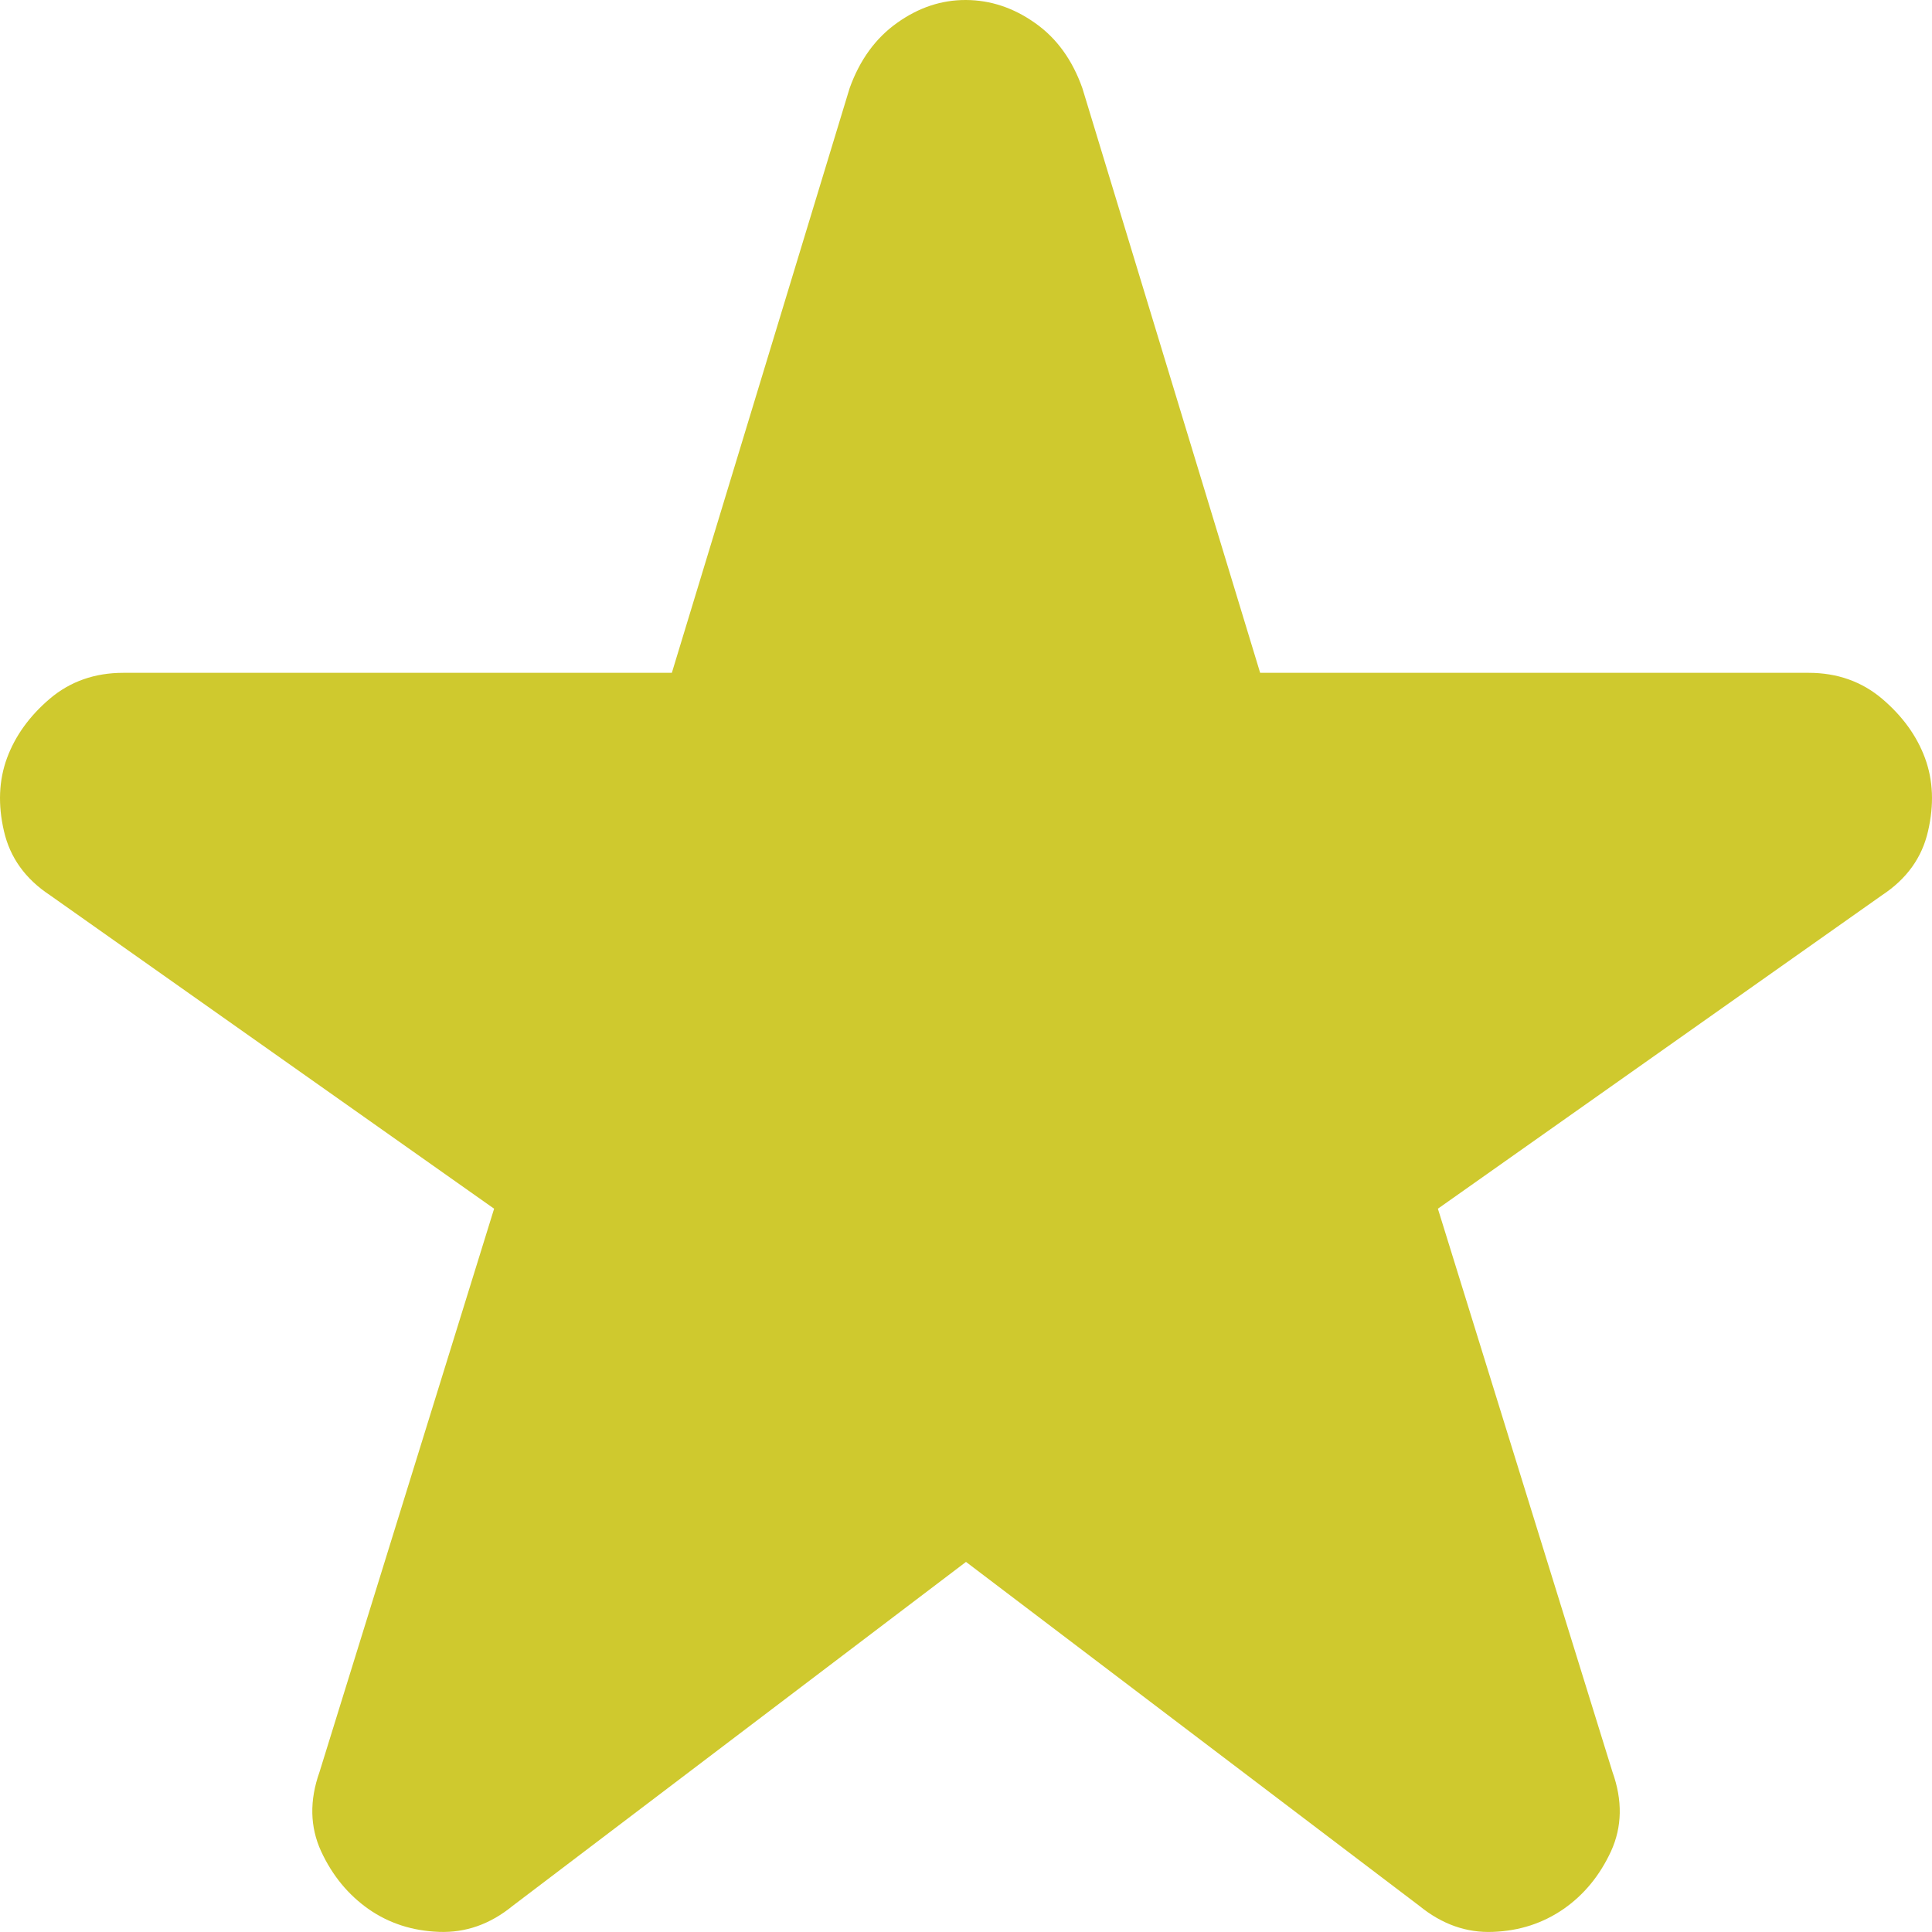 <svg 
          width="16" 
          height="16" fill="none" 
          xmlns="http://www.w3.org/2000/svg">
          <path d="M 8 12.935 L 4.245 15.784 C 4.059 15.936 3.856 16.007 3.636 15.999 C 3.416 15.991 3.221 15.928 3.052 15.81 C 2.883 15.691 2.752 15.532 2.659 15.331 C 2.567 15.13 2.562 14.911 2.646 14.675 L 4.092 10.01 L 0.413 7.413 C 0.21 7.279 0.083 7.102 0.033 6.884 C -0.018 6.665 -0.01 6.463 0.058 6.278 C 0.126 6.094 0.244 5.93 0.413 5.786 C 0.582 5.643 0.785 5.572 1.022 5.572 L 5.564 5.572 L 7.036 0.731 C 7.12 0.496 7.252 0.315 7.43 0.189 C 7.608 0.062 7.798 -0.001 8 0 C 8.202 0.001 8.393 0.064 8.571 0.19 C 8.75 0.315 8.881 0.496 8.964 0.731 L 10.436 5.572 L 14.978 5.572 C 15.215 5.572 15.418 5.644 15.587 5.787 C 15.756 5.931 15.874 6.094 15.942 6.278 C 16.01 6.463 16.018 6.664 15.967 6.884 C 15.917 7.103 15.79 7.279 15.587 7.413 L 11.908 10.01 L 13.354 14.675 C 13.438 14.91 13.434 15.129 13.342 15.331 C 13.249 15.532 13.118 15.692 12.948 15.81 C 12.778 15.927 12.584 15.991 12.364 15.999 C 12.145 16.008 11.942 15.936 11.755 15.784 L 8 12.935 Z" fill="rgb(206.468,201.125,46.169)"/>
        </svg>
